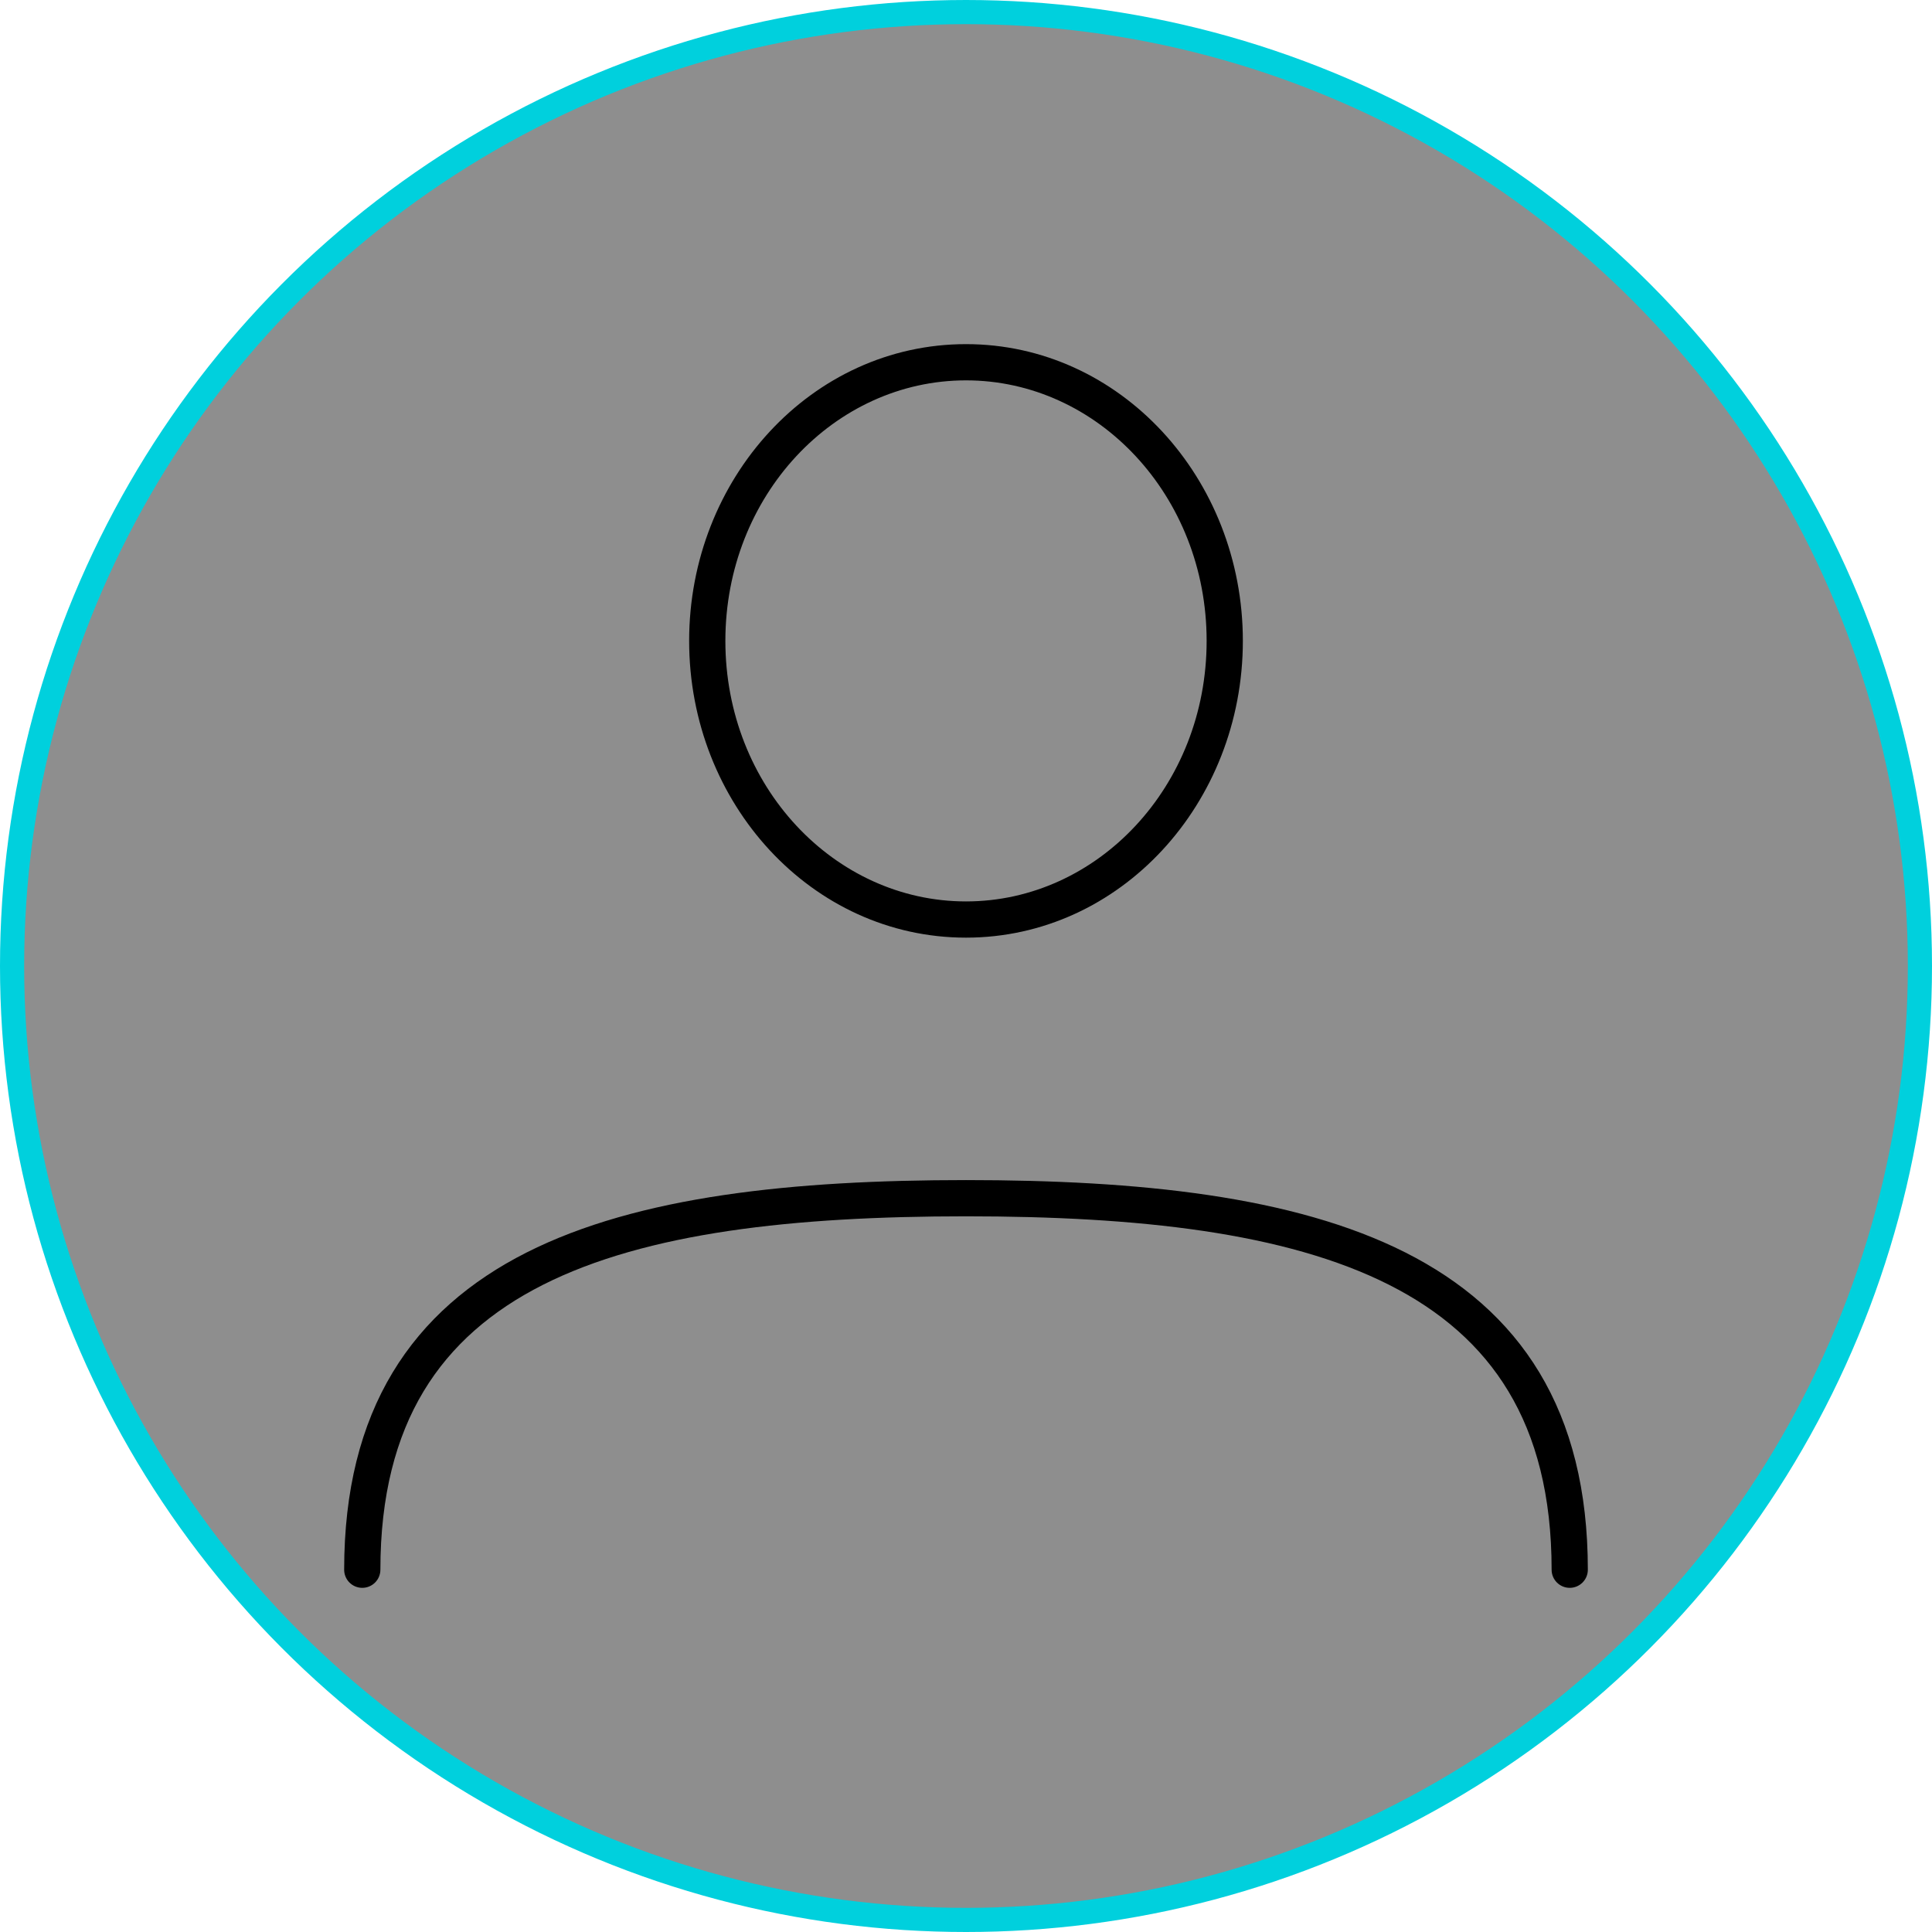 <svg width="80" height="80" viewBox="0 0 80 80" fill="none" xmlns="http://www.w3.org/2000/svg">
<circle cx="40" cy="40" r="39.5" fill="#8E8E8E" stroke="#00D0DD"/>
<path fill-rule="evenodd" clip-rule="evenodd" d="M30.036 26.538C30.036 20.527 34.548 15.75 40 15.75C45.452 15.75 49.964 20.527 49.964 26.538C49.964 32.55 45.452 37.326 40 37.326C34.548 37.326 30.036 32.55 30.036 26.538ZM40 14.25C33.617 14.25 28.536 19.805 28.536 26.538C28.536 33.272 33.617 38.826 40 38.826C46.383 38.826 51.464 33.272 51.464 26.538C51.464 19.805 46.383 14.25 40 14.25ZM15.751 64.999C15.751 61.923 16.397 59.51 17.54 57.611C18.683 55.714 20.352 54.278 22.481 53.202C26.776 51.033 32.87 50.365 40 50.365C47.13 50.365 53.224 51.033 57.519 53.202C59.648 54.278 61.317 55.714 62.459 57.611C63.603 59.51 64.249 61.923 64.249 64.999C64.249 65.413 64.585 65.749 64.999 65.749C65.414 65.749 65.749 65.413 65.749 64.999C65.749 61.71 65.056 59.016 63.745 56.837C62.432 54.657 60.529 53.042 58.195 51.863C53.561 49.523 47.155 48.865 40 48.865C32.844 48.865 26.439 49.523 21.805 51.863C19.471 53.042 17.568 54.657 16.255 56.837C14.943 59.016 14.251 61.71 14.251 64.999C14.251 65.413 14.586 65.749 15.001 65.749C15.415 65.749 15.751 65.413 15.751 64.999Z" fill="black"/>
</svg>
